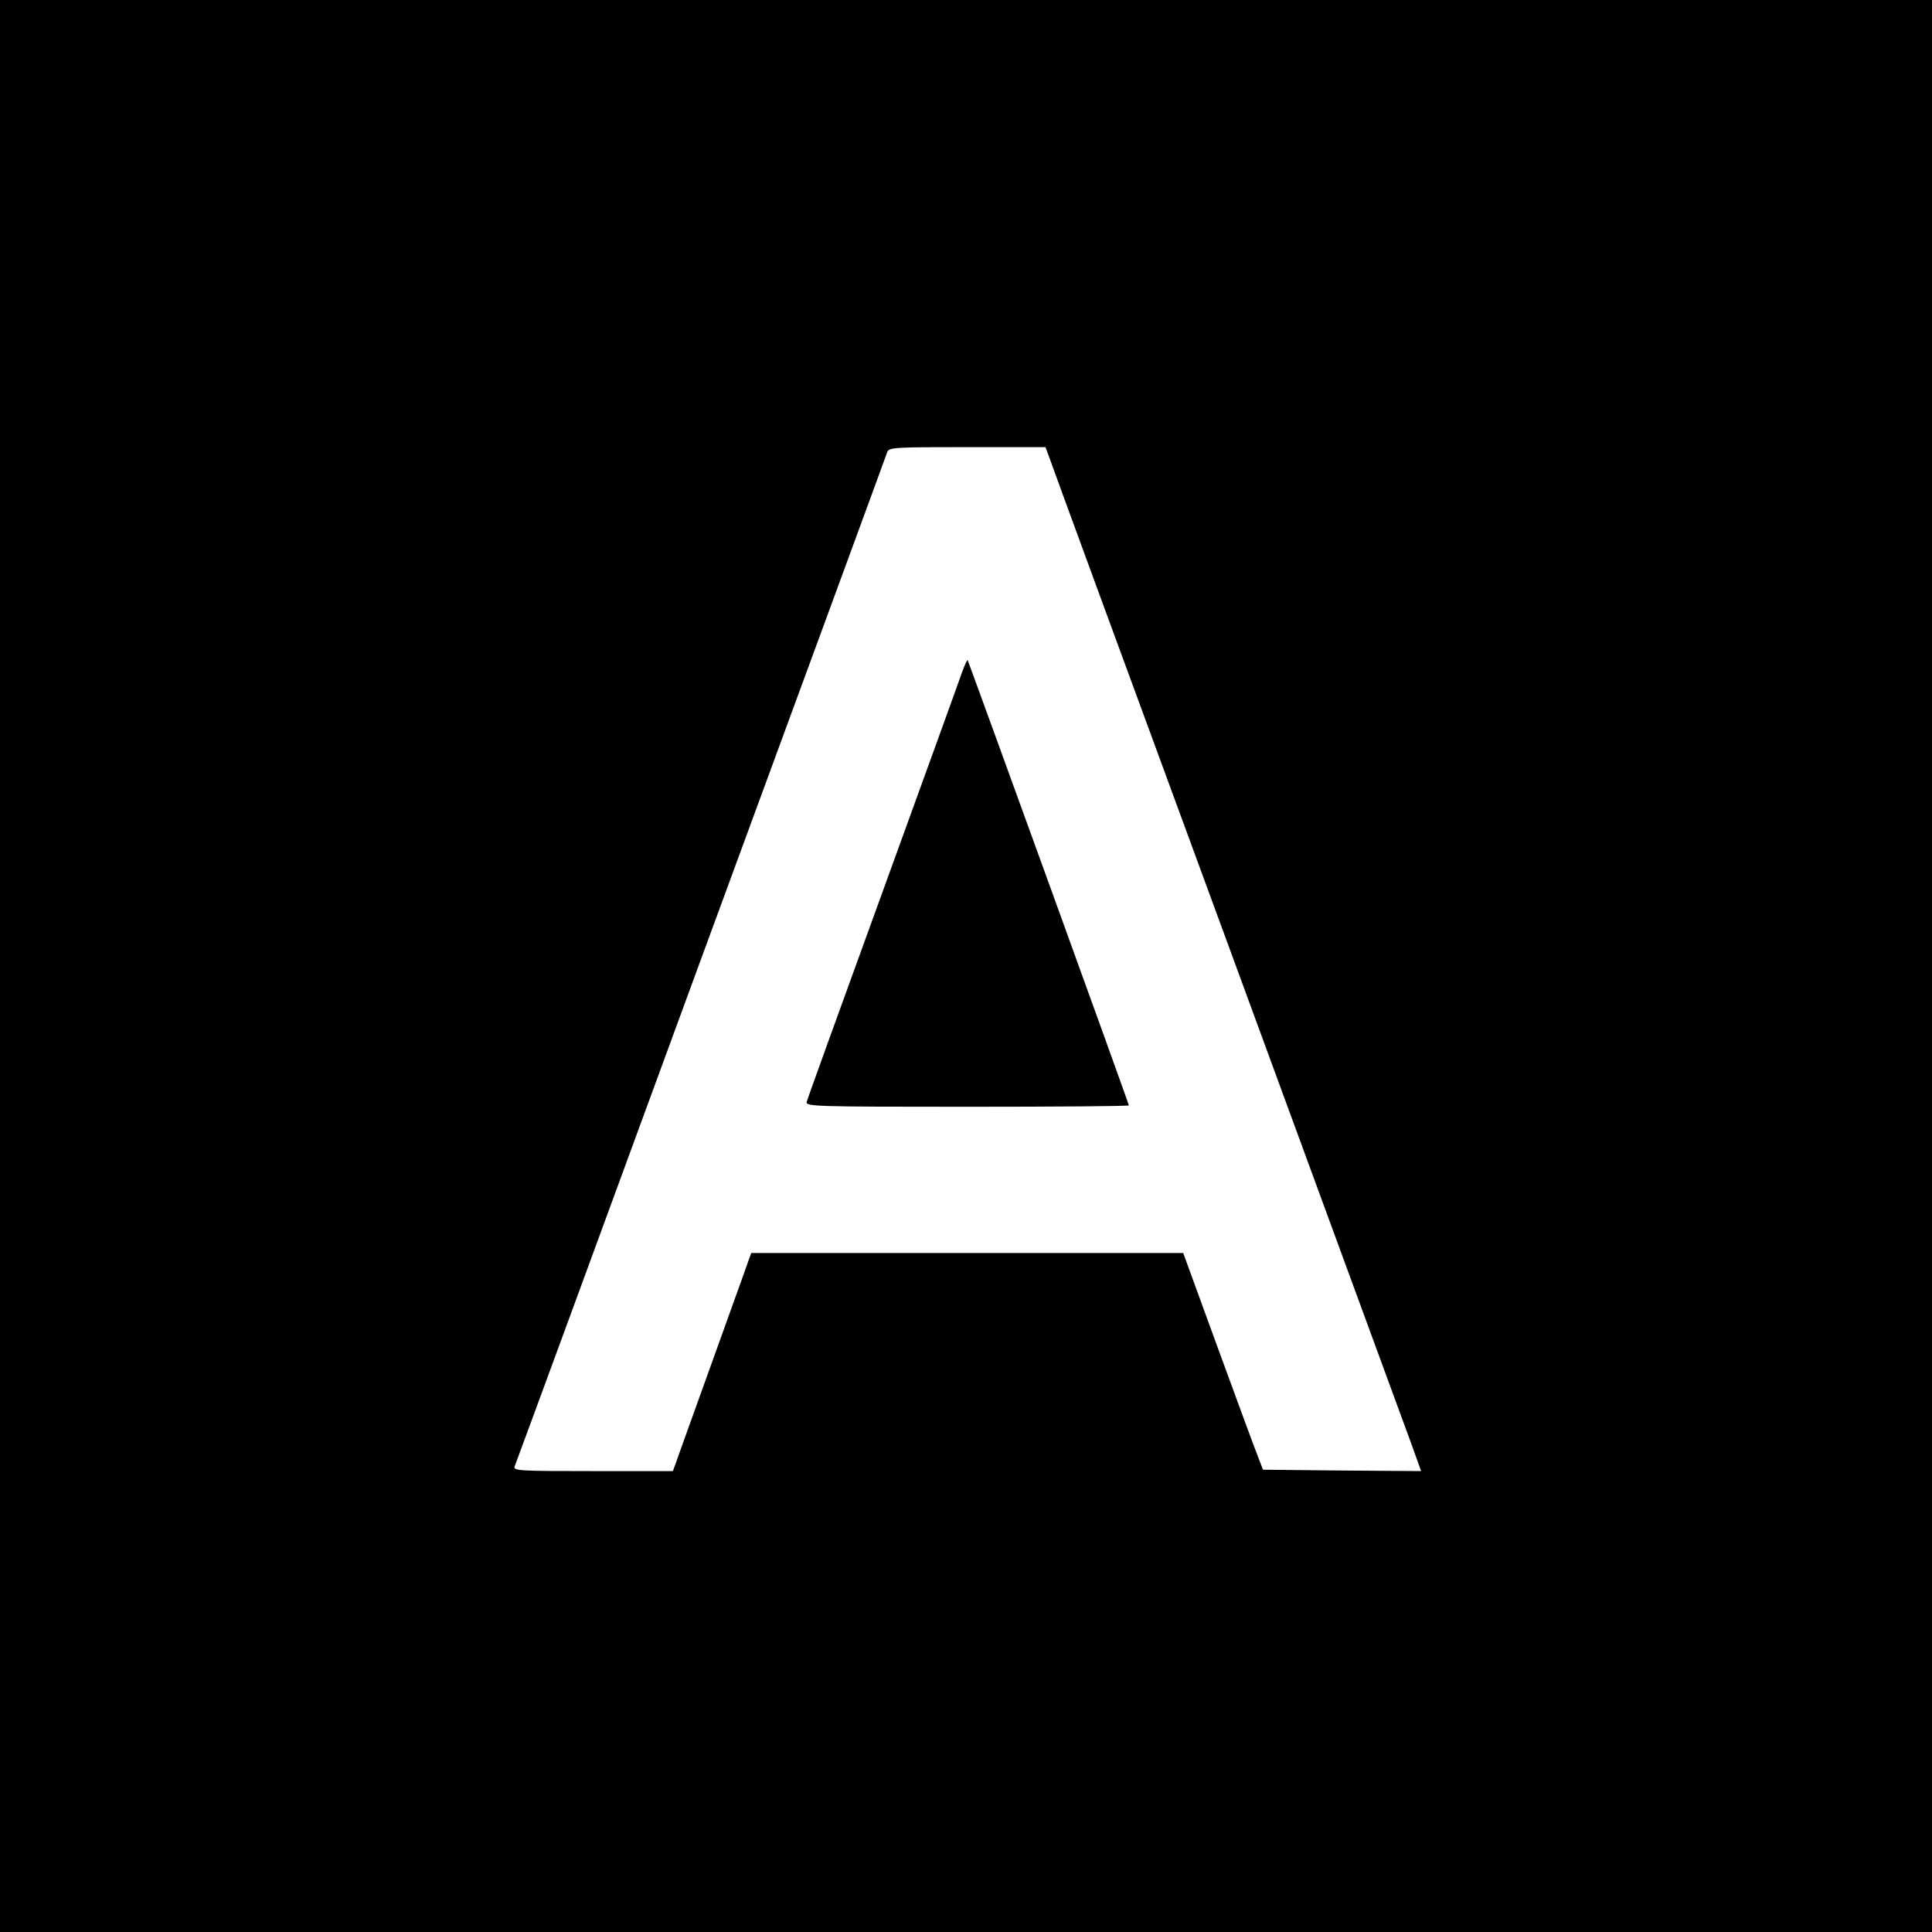 <?xml version="1.0" standalone="no"?>
<!DOCTYPE svg PUBLIC "-//W3C//DTD SVG 20010904//EN"
 "http://www.w3.org/TR/2001/REC-SVG-20010904/DTD/svg10.dtd">
<svg version="1.0" xmlns="http://www.w3.org/2000/svg"
 width="700pt" height="700pt" viewBox="0 0 700 700"
 preserveAspectRatio="xMidYMid meet">
<g transform="translate(0,700) scale(0.1,-0.1)"
fill="#000000" stroke="none">
<path d="M0 3500 l0 -3500 3500 0 3500 0 0 3500 0 3500 -3500 0 -3500 0 0
-3500z m3798 1853 c5 -16 296 -809 647 -1763 350 -954 652 -1777 671 -1828
l33 -92 -286 2 -287 3 -21 55 c-12 30 -77 207 -145 393 l-123 337 -782 0 -783
0 -10 -27 c-5 -16 -65 -181 -132 -368 -67 -187 -127 -352 -132 -368 l-10 -27
-290 0 c-272 0 -290 1 -283 18 4 9 308 836 675 1837 368 1001 672 1828 675
1838 7 16 30 17 290 17 l283 0 10 -27z"/>
<path d="M3487 4568 c-8 -24 -137 -380 -287 -793 -150 -412 -275 -758 -277
-767 -5 -17 27 -18 581 -18 322 0 586 2 586 5 0 7 -581 1609 -584 1613 -2 2
-10 -16 -19 -40z"/>
</g>
</svg>
